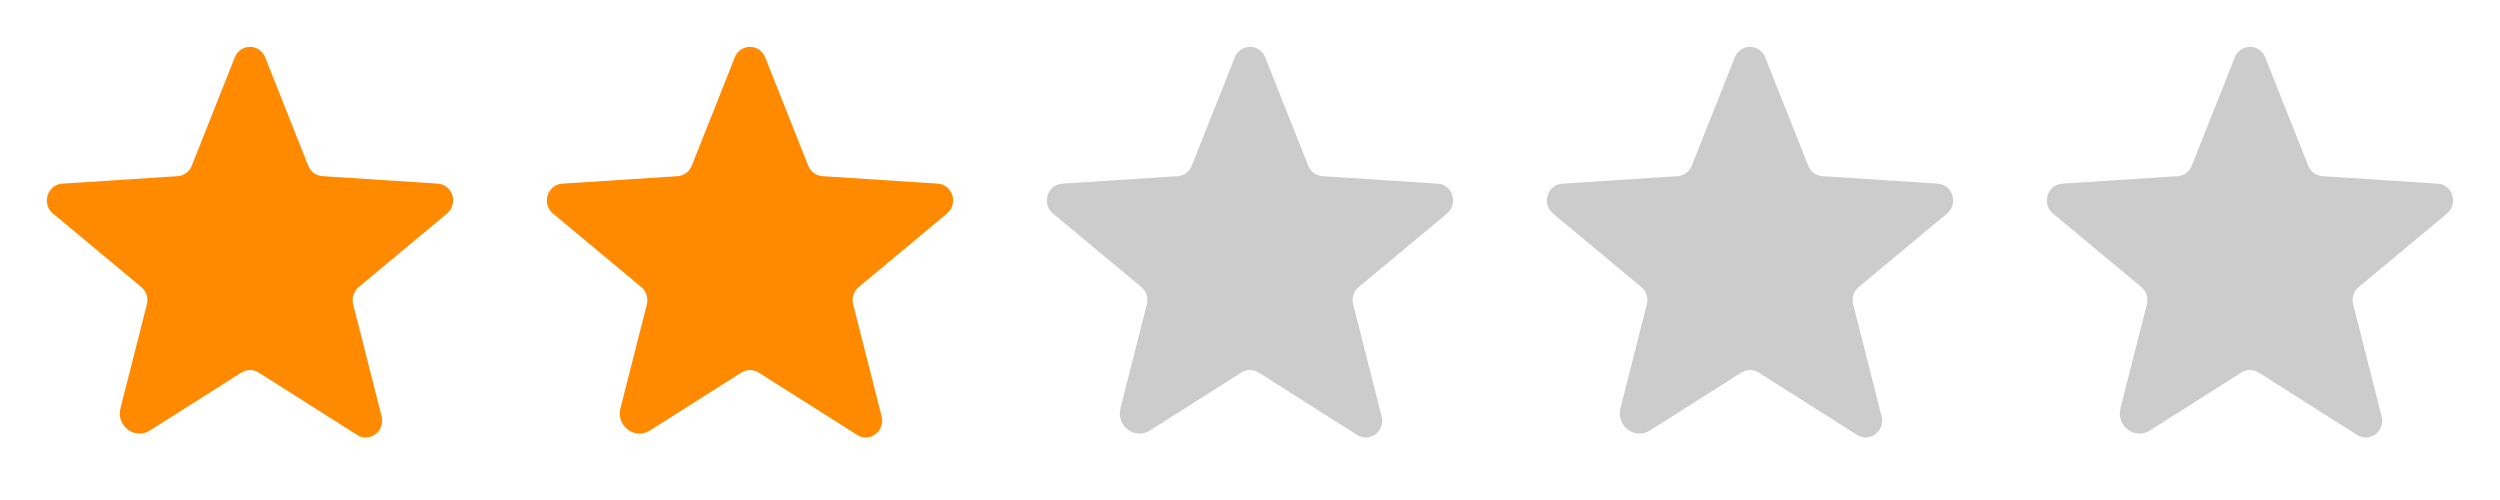 <svg width="90" height="18" viewBox="0 0 90 18" fill="none" xmlns="http://www.w3.org/2000/svg">
<path d="M9.31 13.411L12.857 15.658C13.31 15.945 13.873 15.518 13.738 14.988L12.714 10.958C12.685 10.846 12.688 10.728 12.723 10.617C12.759 10.507 12.824 10.409 12.913 10.334L16.093 7.687C16.511 7.339 16.296 6.646 15.759 6.611L11.606 6.341C11.494 6.333 11.387 6.294 11.296 6.227C11.206 6.161 11.137 6.07 11.096 5.965L9.547 2.065C9.505 1.954 9.43 1.859 9.332 1.791C9.235 1.724 9.119 1.688 9 1.688C8.882 1.688 8.766 1.724 8.668 1.791C8.57 1.859 8.496 1.954 8.453 2.065L6.904 5.965C6.864 6.07 6.794 6.161 6.704 6.227C6.614 6.294 6.507 6.334 6.395 6.342L2.242 6.612C1.705 6.646 1.489 7.339 1.907 7.687L5.087 10.334C5.176 10.409 5.242 10.507 5.277 10.617C5.312 10.728 5.315 10.846 5.287 10.958L4.337 14.696C4.176 15.331 4.851 15.843 5.395 15.499L8.691 13.411C8.783 13.352 8.891 13.321 9.001 13.321C9.11 13.321 9.218 13.352 9.311 13.411H9.31Z" fill="#FF8A00"/>
<path d="M27.31 13.411L30.857 15.658C31.31 15.945 31.872 15.518 31.738 14.988L30.714 10.958C30.685 10.846 30.688 10.728 30.723 10.617C30.759 10.507 30.824 10.409 30.913 10.334L34.093 7.687C34.511 7.339 34.296 6.646 33.759 6.611L29.606 6.341C29.494 6.333 29.387 6.294 29.296 6.227C29.206 6.161 29.137 6.07 29.096 5.965L27.547 2.065C27.505 1.954 27.43 1.859 27.332 1.791C27.235 1.724 27.119 1.688 27 1.688C26.881 1.688 26.766 1.724 26.668 1.791C26.57 1.859 26.496 1.954 26.453 2.065L24.904 5.965C24.864 6.07 24.794 6.161 24.704 6.227C24.614 6.294 24.506 6.334 24.395 6.342L20.242 6.612C19.705 6.646 19.489 7.339 19.907 7.687L23.087 10.334C23.176 10.409 23.241 10.507 23.277 10.617C23.312 10.728 23.315 10.846 23.287 10.958L22.337 14.696C22.176 15.331 22.851 15.843 23.395 15.499L26.691 13.411C26.783 13.352 26.891 13.321 27.001 13.321C27.11 13.321 27.218 13.352 27.311 13.411H27.31Z" fill="#FF8A00"/>
<path d="M45.31 13.411L48.857 15.658C49.31 15.945 49.873 15.518 49.738 14.988L48.714 10.958C48.685 10.846 48.688 10.728 48.723 10.617C48.759 10.507 48.824 10.409 48.913 10.334L52.093 7.687C52.511 7.339 52.296 6.646 51.759 6.611L47.606 6.341C47.494 6.333 47.387 6.294 47.296 6.227C47.206 6.161 47.137 6.07 47.096 5.965L45.547 2.065C45.505 1.954 45.43 1.859 45.332 1.791C45.234 1.724 45.119 1.688 45 1.688C44.882 1.688 44.766 1.724 44.668 1.791C44.571 1.859 44.496 1.954 44.453 2.065L42.904 5.965C42.864 6.07 42.794 6.161 42.704 6.227C42.614 6.294 42.507 6.334 42.395 6.342L38.242 6.612C37.705 6.646 37.489 7.339 37.907 7.687L41.087 10.334C41.176 10.409 41.242 10.507 41.277 10.617C41.312 10.728 41.315 10.846 41.286 10.958L40.337 14.696C40.176 15.331 40.851 15.843 41.395 15.499L44.691 13.411C44.783 13.352 44.891 13.321 45.001 13.321C45.111 13.321 45.218 13.352 45.311 13.411H45.31Z" fill="#CCCCCC"/>
<path d="M63.31 13.411L66.857 15.658C67.31 15.945 67.873 15.518 67.738 14.988L66.714 10.958C66.685 10.846 66.688 10.728 66.723 10.617C66.759 10.507 66.824 10.409 66.913 10.334L70.093 7.687C70.511 7.339 70.296 6.646 69.759 6.611L65.606 6.341C65.494 6.333 65.387 6.294 65.296 6.227C65.206 6.161 65.137 6.07 65.096 5.965L63.547 2.065C63.505 1.954 63.43 1.859 63.332 1.791C63.234 1.724 63.119 1.688 63 1.688C62.882 1.688 62.766 1.724 62.668 1.791C62.571 1.859 62.496 1.954 62.453 2.065L60.904 5.965C60.864 6.07 60.794 6.161 60.704 6.227C60.614 6.294 60.507 6.334 60.395 6.342L56.242 6.612C55.705 6.646 55.489 7.339 55.907 7.687L59.087 10.334C59.176 10.409 59.242 10.507 59.277 10.617C59.312 10.728 59.315 10.846 59.286 10.958L58.337 14.696C58.176 15.331 58.851 15.843 59.395 15.499L62.691 13.411C62.783 13.352 62.891 13.321 63.001 13.321C63.111 13.321 63.218 13.352 63.311 13.411H63.31Z" fill="#CCCCCC"/>
<path d="M81.31 13.411L84.857 15.658C85.31 15.945 85.873 15.518 85.738 14.988L84.714 10.958C84.685 10.846 84.688 10.728 84.723 10.617C84.759 10.507 84.824 10.409 84.913 10.334L88.093 7.687C88.511 7.339 88.296 6.646 87.759 6.611L83.606 6.341C83.494 6.333 83.387 6.294 83.296 6.227C83.206 6.161 83.137 6.07 83.096 5.965L81.547 2.065C81.505 1.954 81.43 1.859 81.332 1.791C81.234 1.724 81.119 1.688 81 1.688C80.882 1.688 80.766 1.724 80.668 1.791C80.57 1.859 80.496 1.954 80.453 2.065L78.904 5.965C78.864 6.07 78.794 6.161 78.704 6.227C78.614 6.294 78.507 6.334 78.395 6.342L74.242 6.612C73.705 6.646 73.489 7.339 73.907 7.687L77.087 10.334C77.176 10.409 77.242 10.507 77.277 10.617C77.312 10.728 77.315 10.846 77.287 10.958L76.337 14.696C76.176 15.331 76.851 15.843 77.394 15.499L80.691 13.411C80.783 13.352 80.891 13.321 81.001 13.321C81.111 13.321 81.218 13.352 81.311 13.411H81.31Z" fill="#CCCCCC"/>
</svg>
